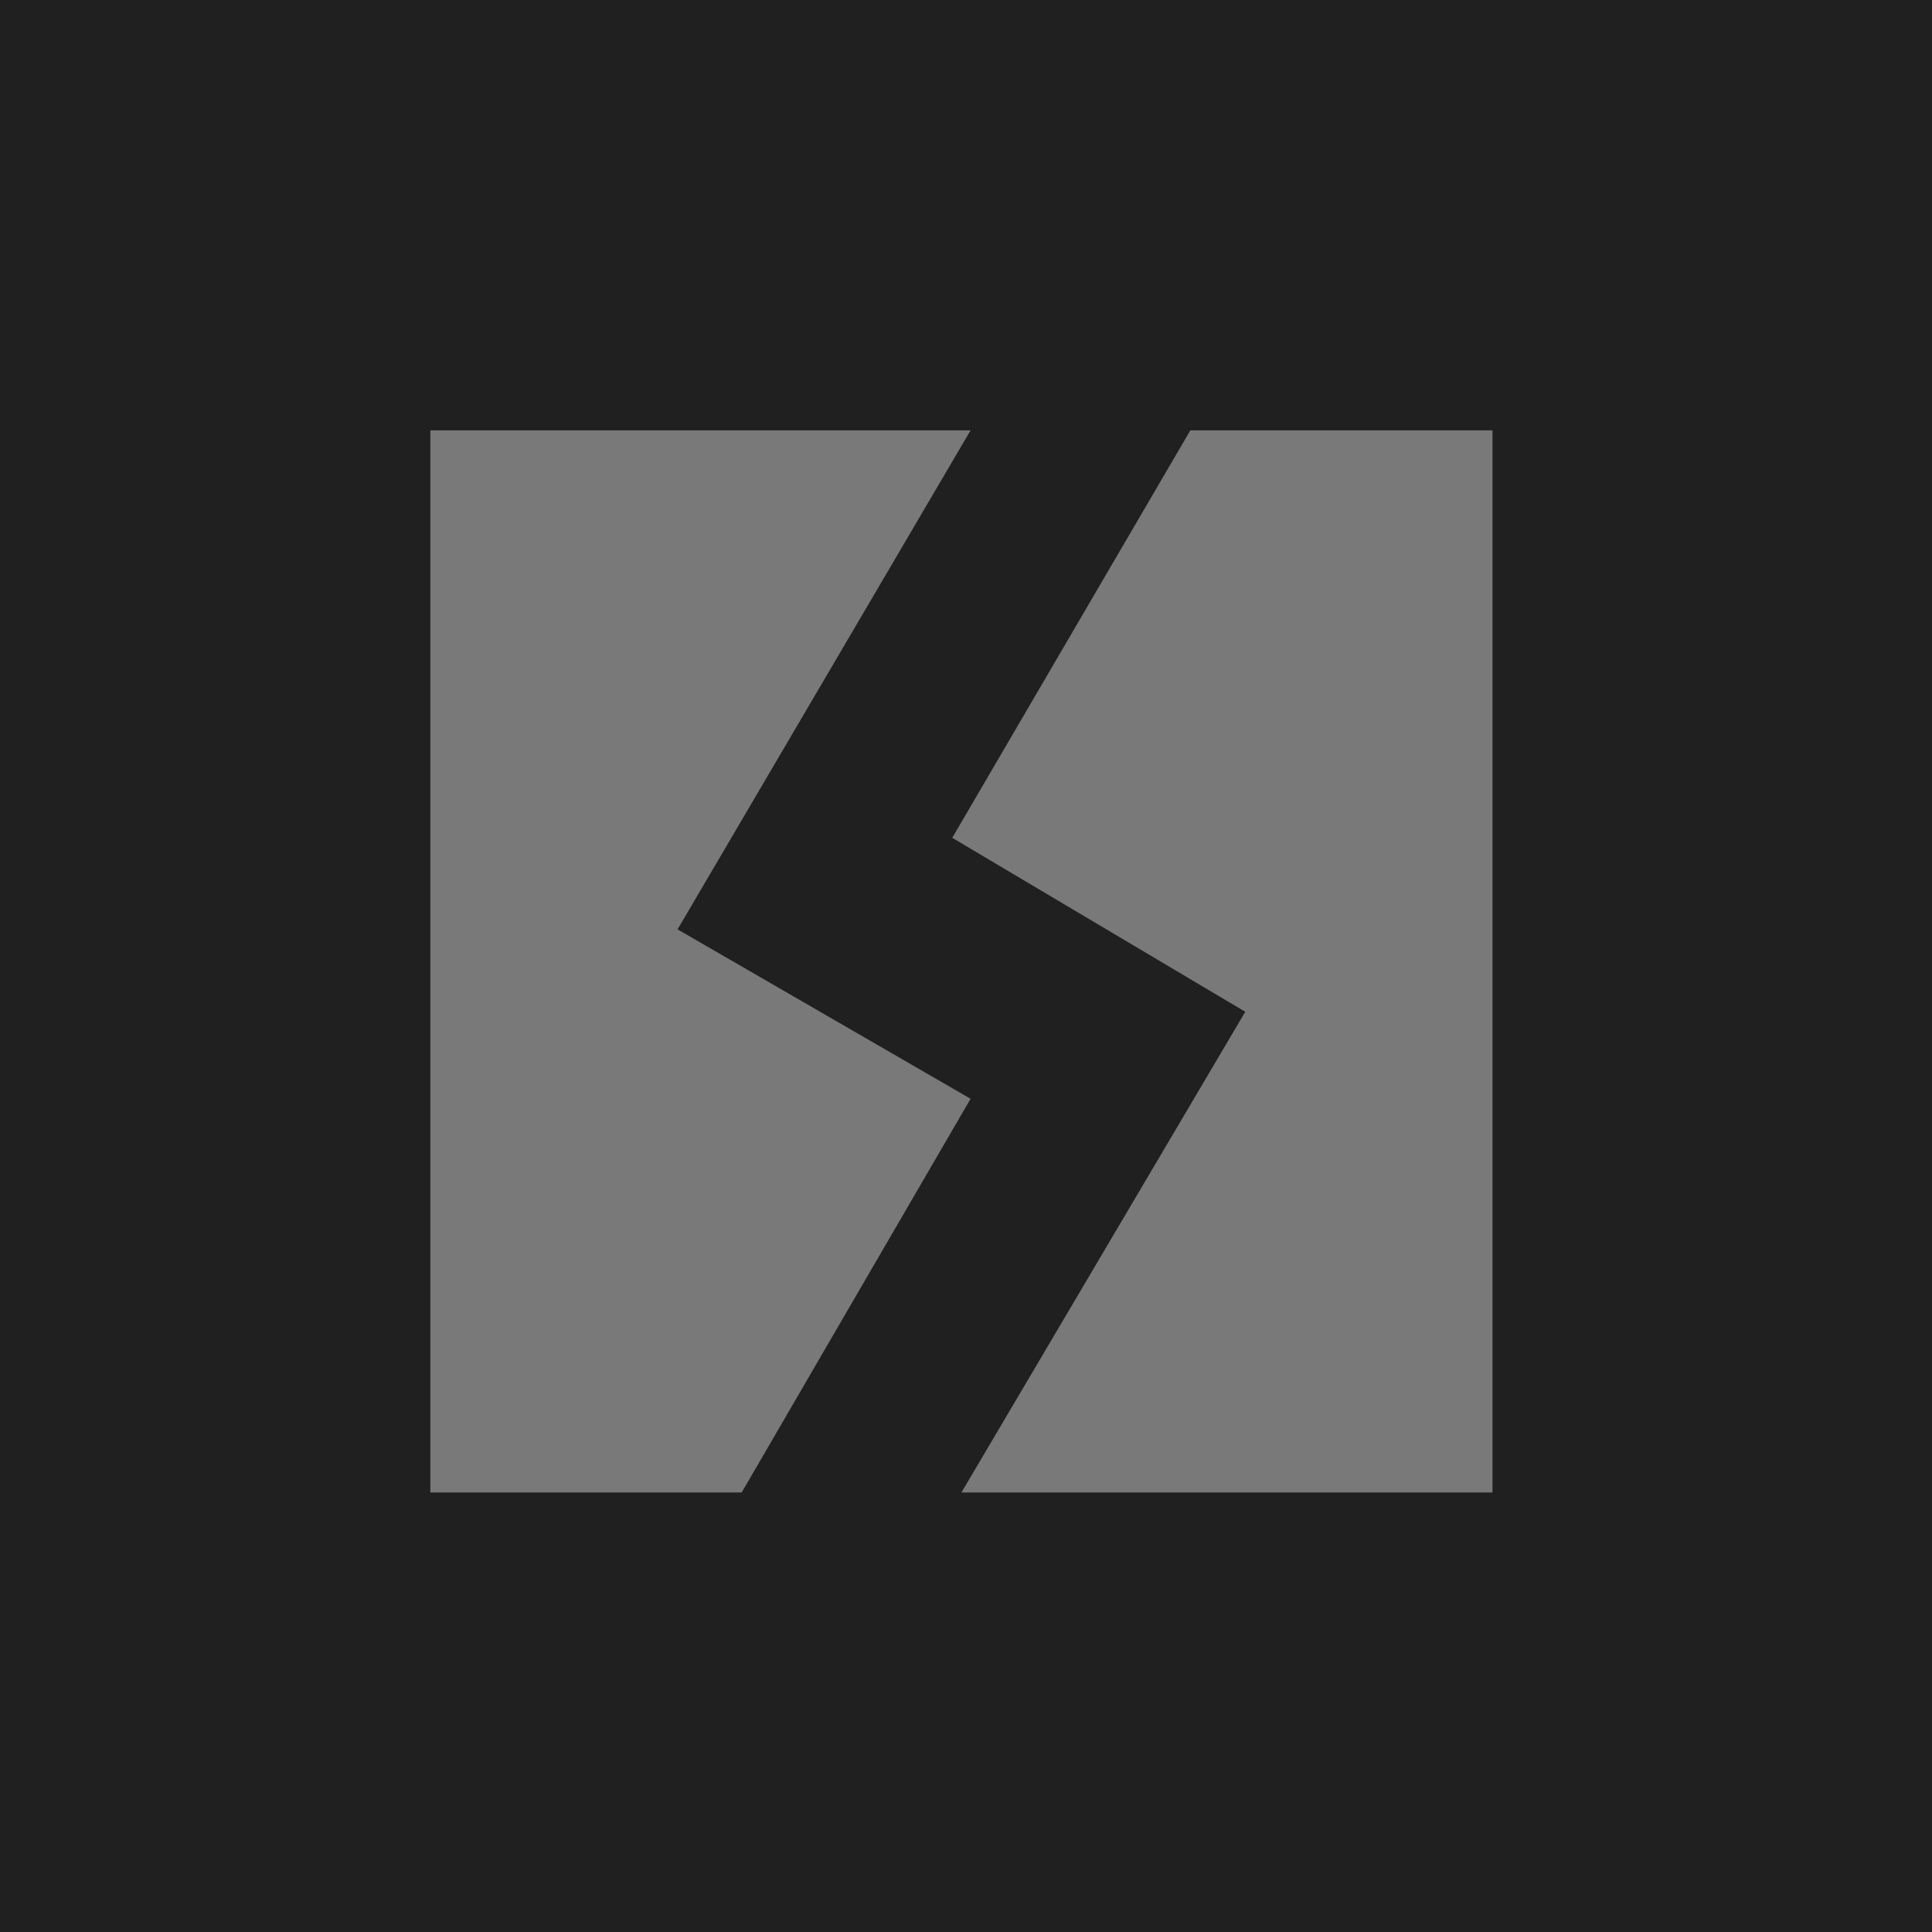 <svg width="500" height="500" viewBox="0 0 500 500" fill="none" xmlns="http://www.w3.org/2000/svg">
<rect x="0" y="0" width="500" height="500" fill="#808080" stroke="none"/>
<path d="M0 0H500V500H0V0Z" fill="black" fill-opacity="0.75"/>
<path d="M111.374 386.256V111.374H251.185L175.355 240.521L251.185 284.36L191.943 386.256H111.374Z" fill="white" fill-opacity="0.4"/>
<path d="M386.256 386.256H248.815L322.275 261.848L246.445 216.825L308.057 111.374H386.256V386.256Z" fill="white" fill-opacity="0.4"/>
</svg>
